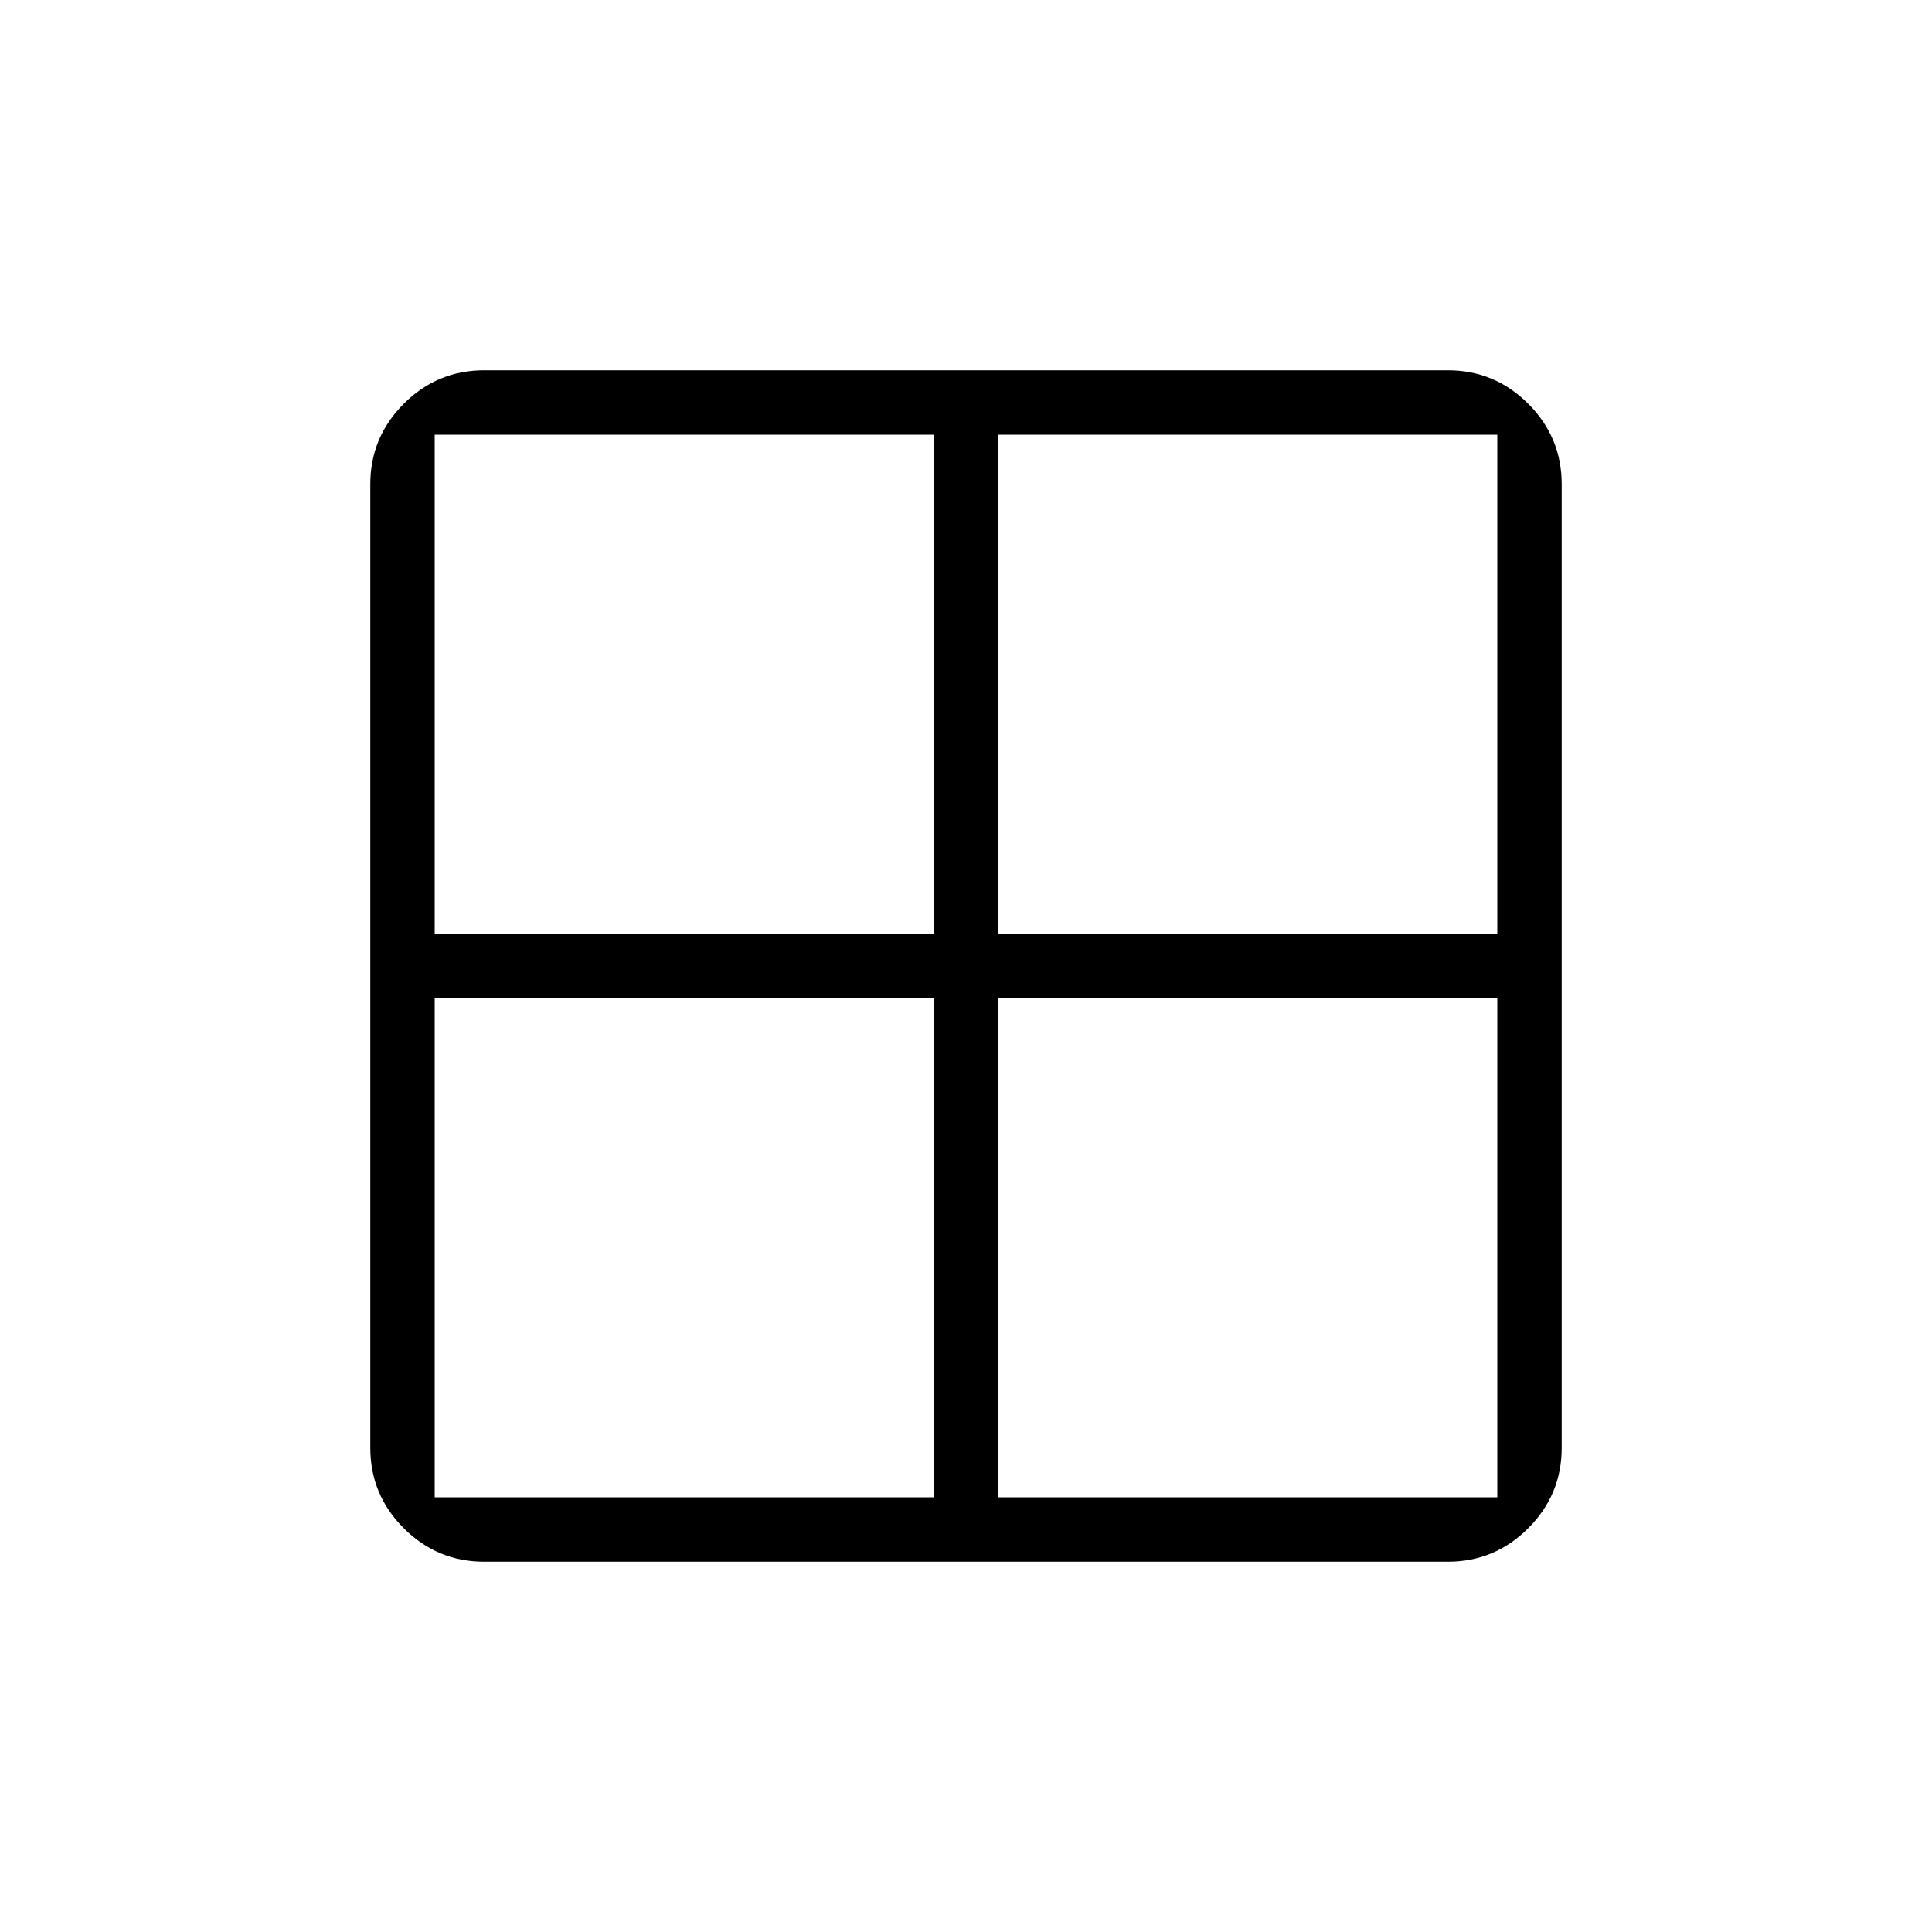 <svg xmlns="http://www.w3.org/2000/svg" height="20" viewBox="0 -960 960 960" width="20"><path d="M184-240.62v-478.76q0-23.36 16.63-39.99Q217.26-776 240.62-776h478.76q23.36 0 39.99 16.63Q776-742.74 776-719.38v478.76q0 23.36-16.63 39.99Q742.74-184 719.38-184H240.62q-23.36 0-39.99-16.63Q184-217.26 184-240.62ZM496-464v248h248v-248H496Zm0-32h248v-248H496v248Zm-32 0v-248H216v248h248Zm0 32H216v248h248v-248Z"/></svg>